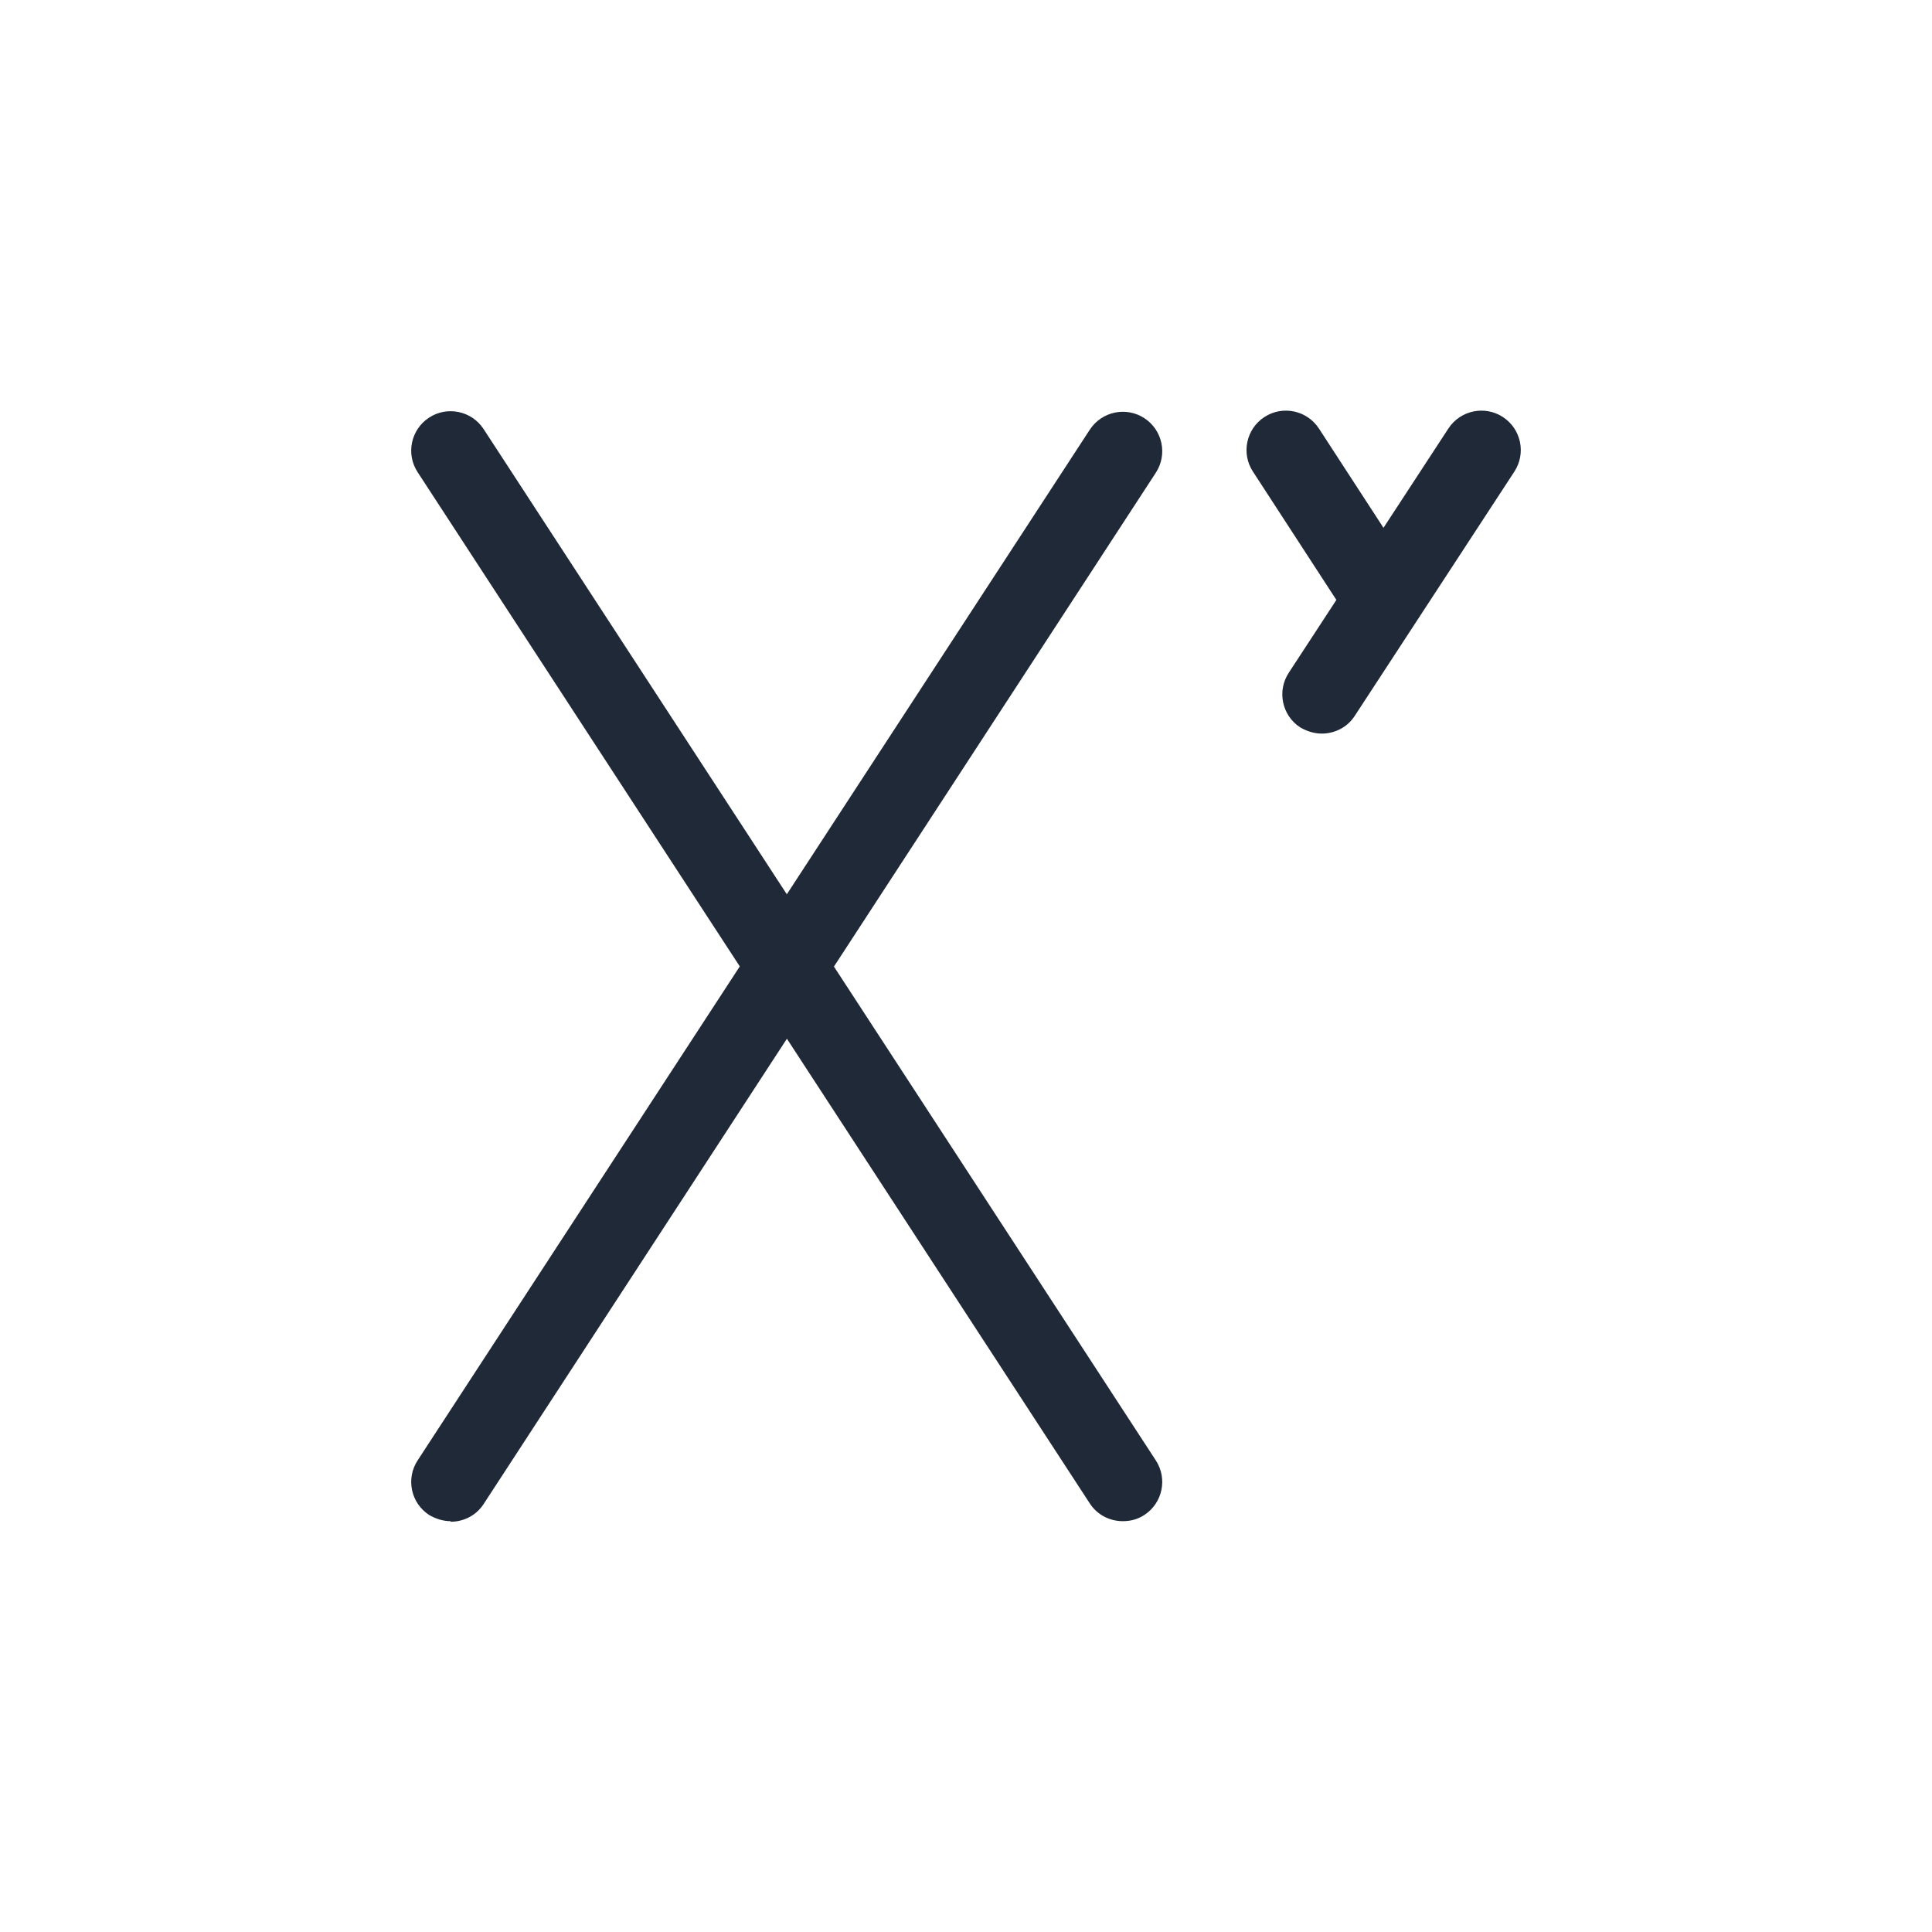 <?xml version="1.0" encoding="UTF-8"?><svg id="background" xmlns="http://www.w3.org/2000/svg" viewBox="0 0 34 34"><defs><style>.cls-1{fill:none;}.cls-2{fill:#202937;}</style></defs><rect class="cls-1" width="34" height="34"/><g><path class="cls-2" d="m19.76,26.77c-.23,0-.45-.11-.58-.31L7.35,8.31c-.21-.32-.12-.75.2-.96.32-.21.75-.12.96.2l11.83,18.15c.21.32.12.75-.2.96-.12.08-.25.11-.38.11Z"/><path class="cls-2" d="m7.93,26.77c-.13,0-.26-.04-.38-.11-.32-.21-.41-.64-.2-.96L19.18,7.56c.21-.32.64-.41.96-.2.32.21.41.64.2.96l-11.83,18.15c-.13.2-.35.31-.58.31Z"/><g><path class="cls-2" d="m24.34,11.24c-.23,0-.45-.11-.58-.31l-1.71-2.63c-.21-.32-.12-.75.2-.96.32-.21.75-.12.96.2l1.71,2.63c.21.32.12.75-.2.96-.12.08-.25.11-.38.11Z"/><path class="cls-2" d="m23.26,12.91c-.13,0-.26-.04-.38-.11-.32-.21-.41-.64-.2-.96l2.81-4.3c.21-.32.64-.41.96-.2.32.21.41.64.2.96l-2.81,4.3c-.13.2-.35.31-.58.31Z"/></g></g></svg>